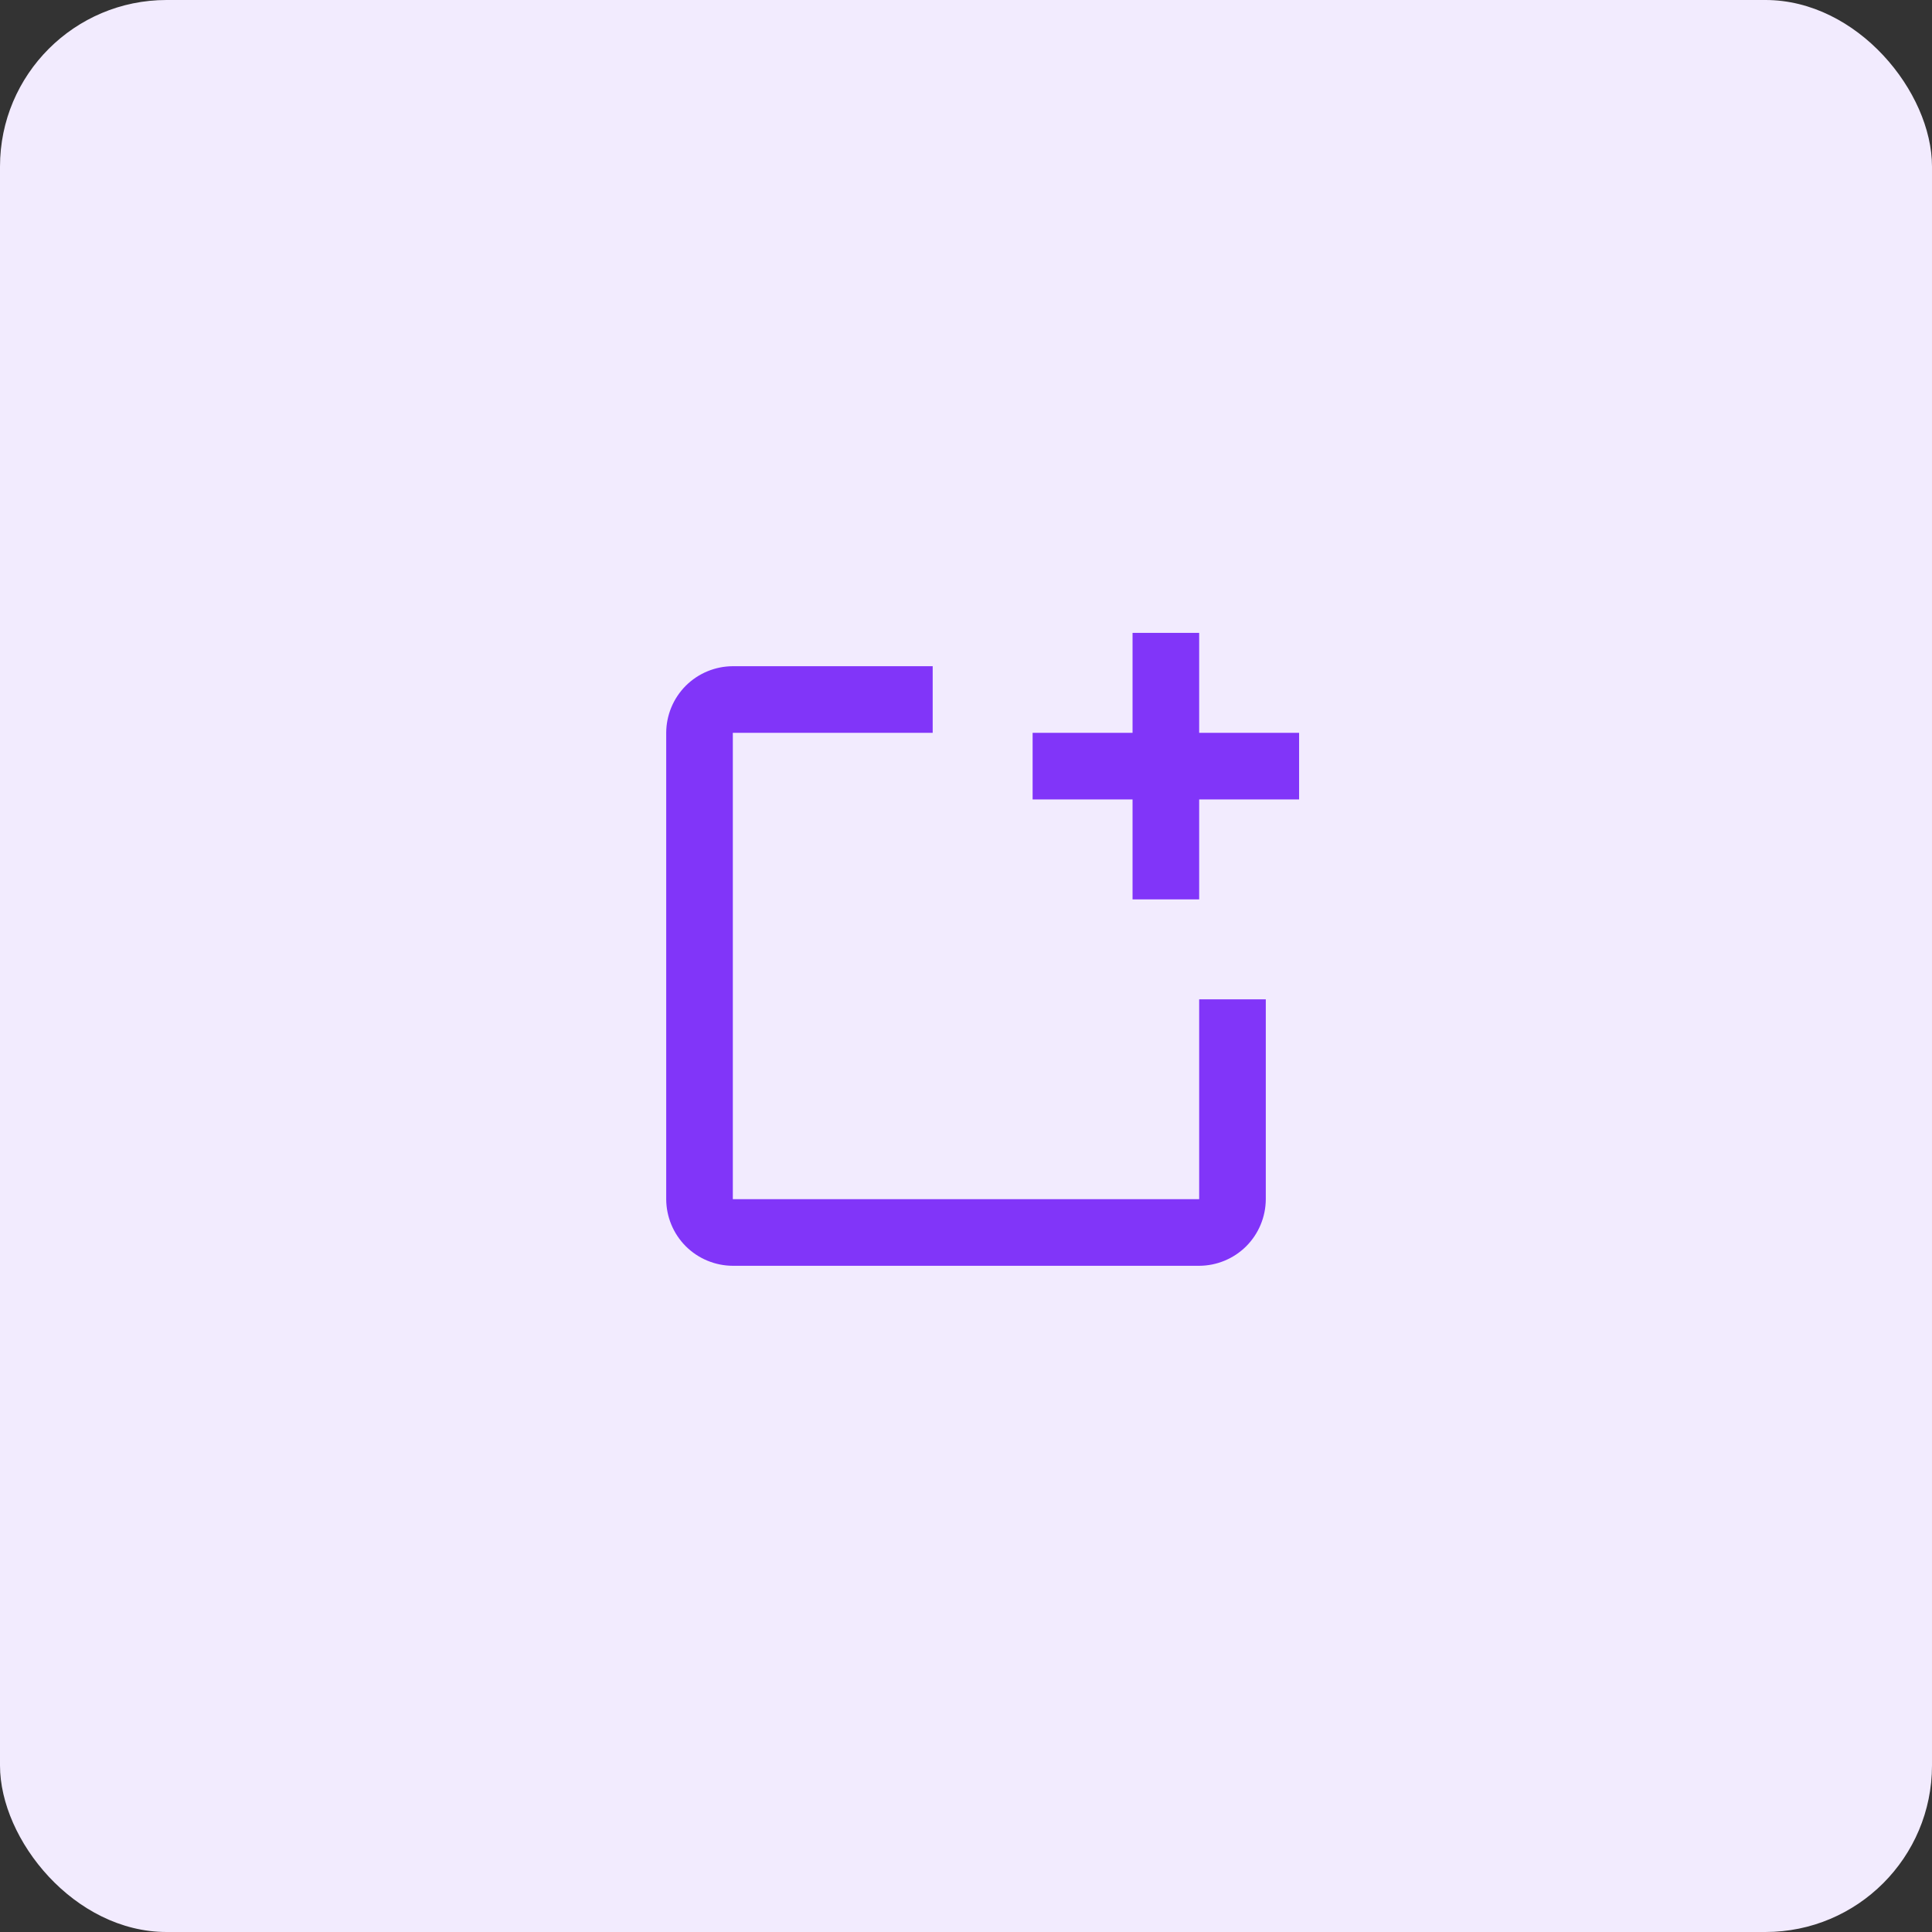 <svg width="58" height="58" viewBox="0 0 58 58" fill="none" xmlns="http://www.w3.org/2000/svg">
<rect x="0" y="0" width="58" height="58" fill="#333333" stroke="none"/>
<rect width="58" height="58" rx="5" fill="#F2EBFE"/>
<path d="M39 22V24H36V27H34V24H31V22H34V19H36V22H39ZM36 36H22V22H28V20H22C21.47 20.002 20.962 20.213 20.587 20.587C20.213 20.962 20.002 21.47 20 22V36C20.002 36.53 20.213 37.038 20.587 37.413C20.962 37.787 21.47 37.998 22 38H36C36.53 37.998 37.038 37.787 37.413 37.413C37.787 37.038 37.998 36.53 38 36V30H36V36Z" fill="#8135F9"/>
</svg>
